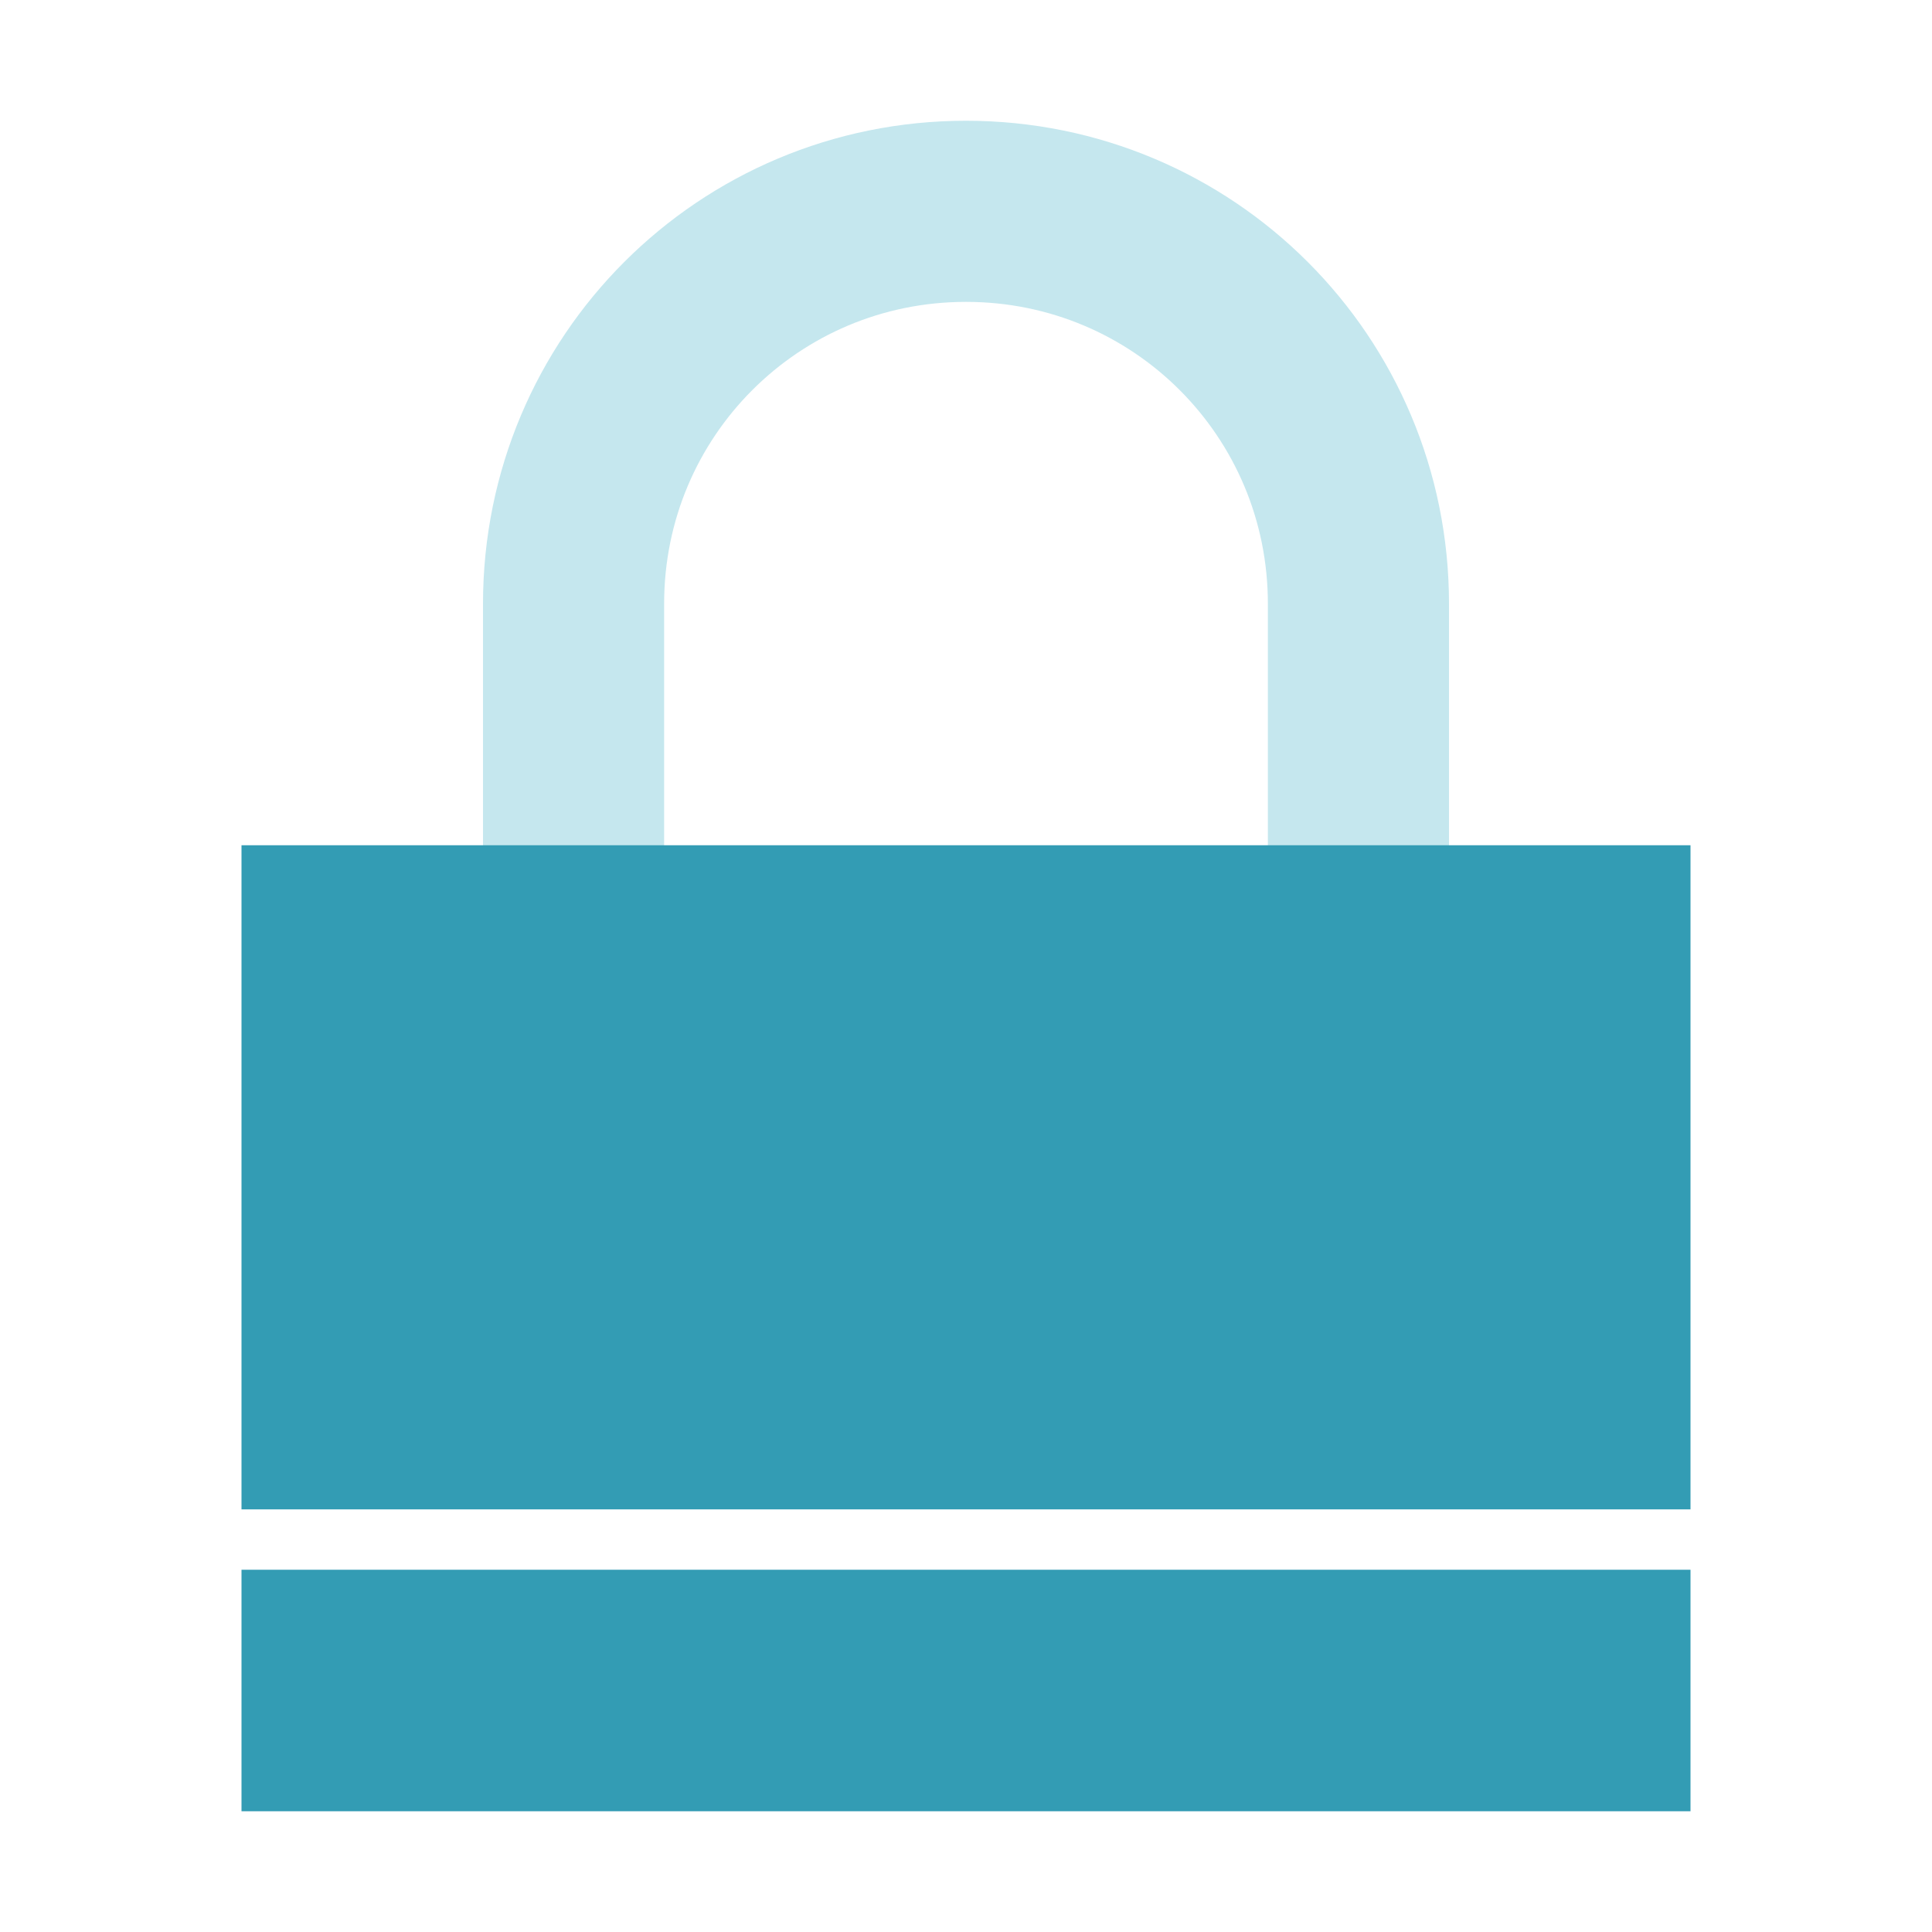<svg version="1.1" xmlns="http://www.w3.org/2000/svg" data-icon="lock-locked" width="32" height="32" class="iconic iconic-lock iconic-size-md iconic-lock-locked" viewBox="0 0 32 32">
  <g>
    <title>Lock Locked</title>
  </g>
  <g data-width="24" data-height="28" class="iconic-container iconic-lock-locked" transform="scale(1 1 ) translate(4 2 ) ">
    <path stroke="#c5e7ee" stroke-width="3" stroke-miterlimit="10" d="M5.5 14v-6c0-3.6 2.9-6.5 6.5-6.5s6.5 2.9 6.5 6.5v6" class="iconic-lock-locked-loop iconic-property-accent iconic-property-stroke" fill="none"></path>
    <path fill="#339cb4" class="iconic-lock-locked-body iconic-lock-locked-body-main iconic-property-fill" d="M0 12h24v11h-24z"></path>
    <path fill="#339cb4" class="iconic-lock-locked-body iconic-lock-locked-body-top iconic-property-fill" d="M0 24h24v4h-24z"></path>
  </g>
</svg>